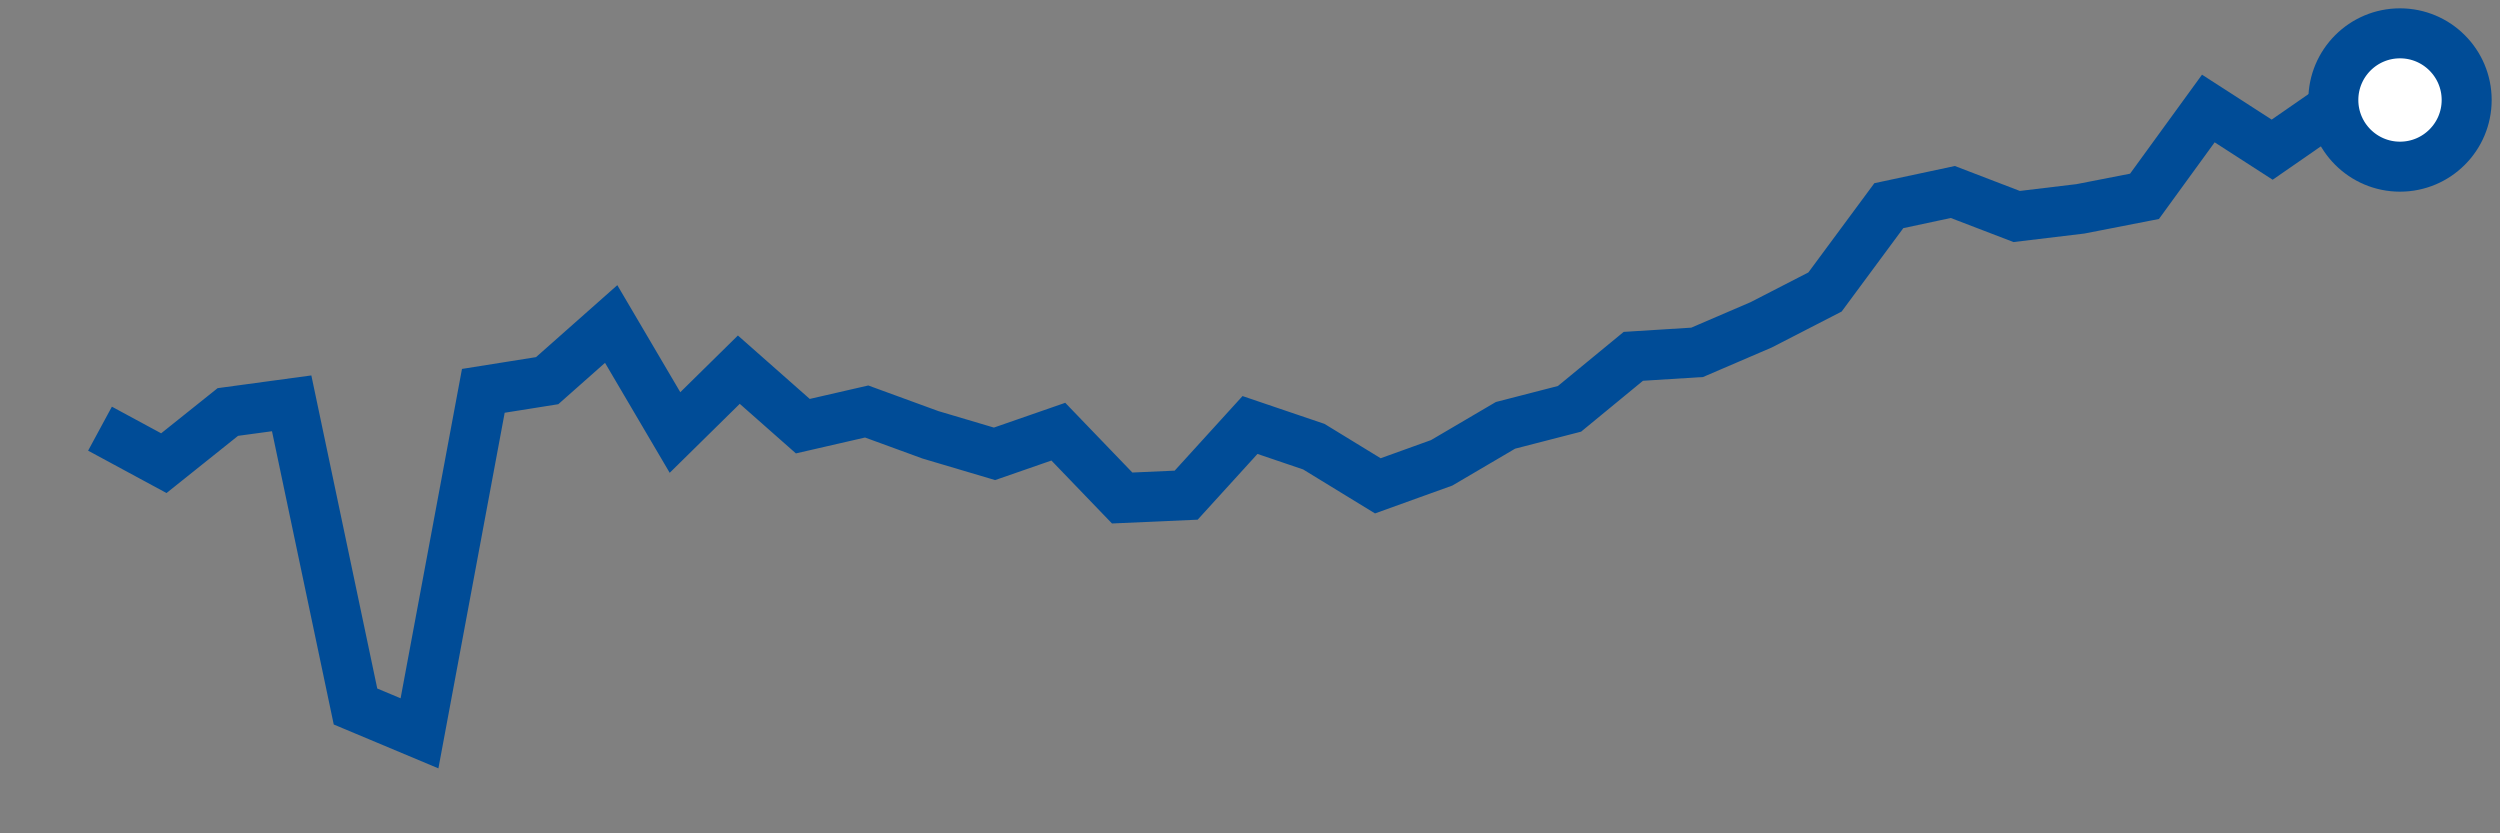 <svg  height = "50"  width = "150"  version = "1.1"  xmlns = "http://www.w3.org/2000/svg">
<rect width="100%" height="100%" fill="#808080" stroke="none"/>
<polyline points="6,25.72 9.83,27.79 13.67,24.72 17.5,24.2 21.33,42.39 25.17,44 29,23.45 32.83,22.84 36.67,19.44 40.5,25.95 44.33,22.18 48.17,25.57 52,24.69 55.83,26.09 59.67,27.23 63.5,25.9 67.33,29.88 71.17,29.71 75,25.5 78.83,26.8 82.67,29.15 86.5,27.77 90.33,25.52 94.17,24.53 98,21.38 101.83,21.14 105.67,19.49 109.5,17.52 113.33,12.34 117.17,11.52 121,12.99 124.83,12.53 128.67,11.78 132.5,6.51 136.33,8.98 140.17,6.32 144,6" style="fill:none;stroke:#004C97;stroke-width:3" />
<circle cx="144" cy="6" r="4" fill="white" stroke = "#004C97" stroke-width="3"/>
</svg>
